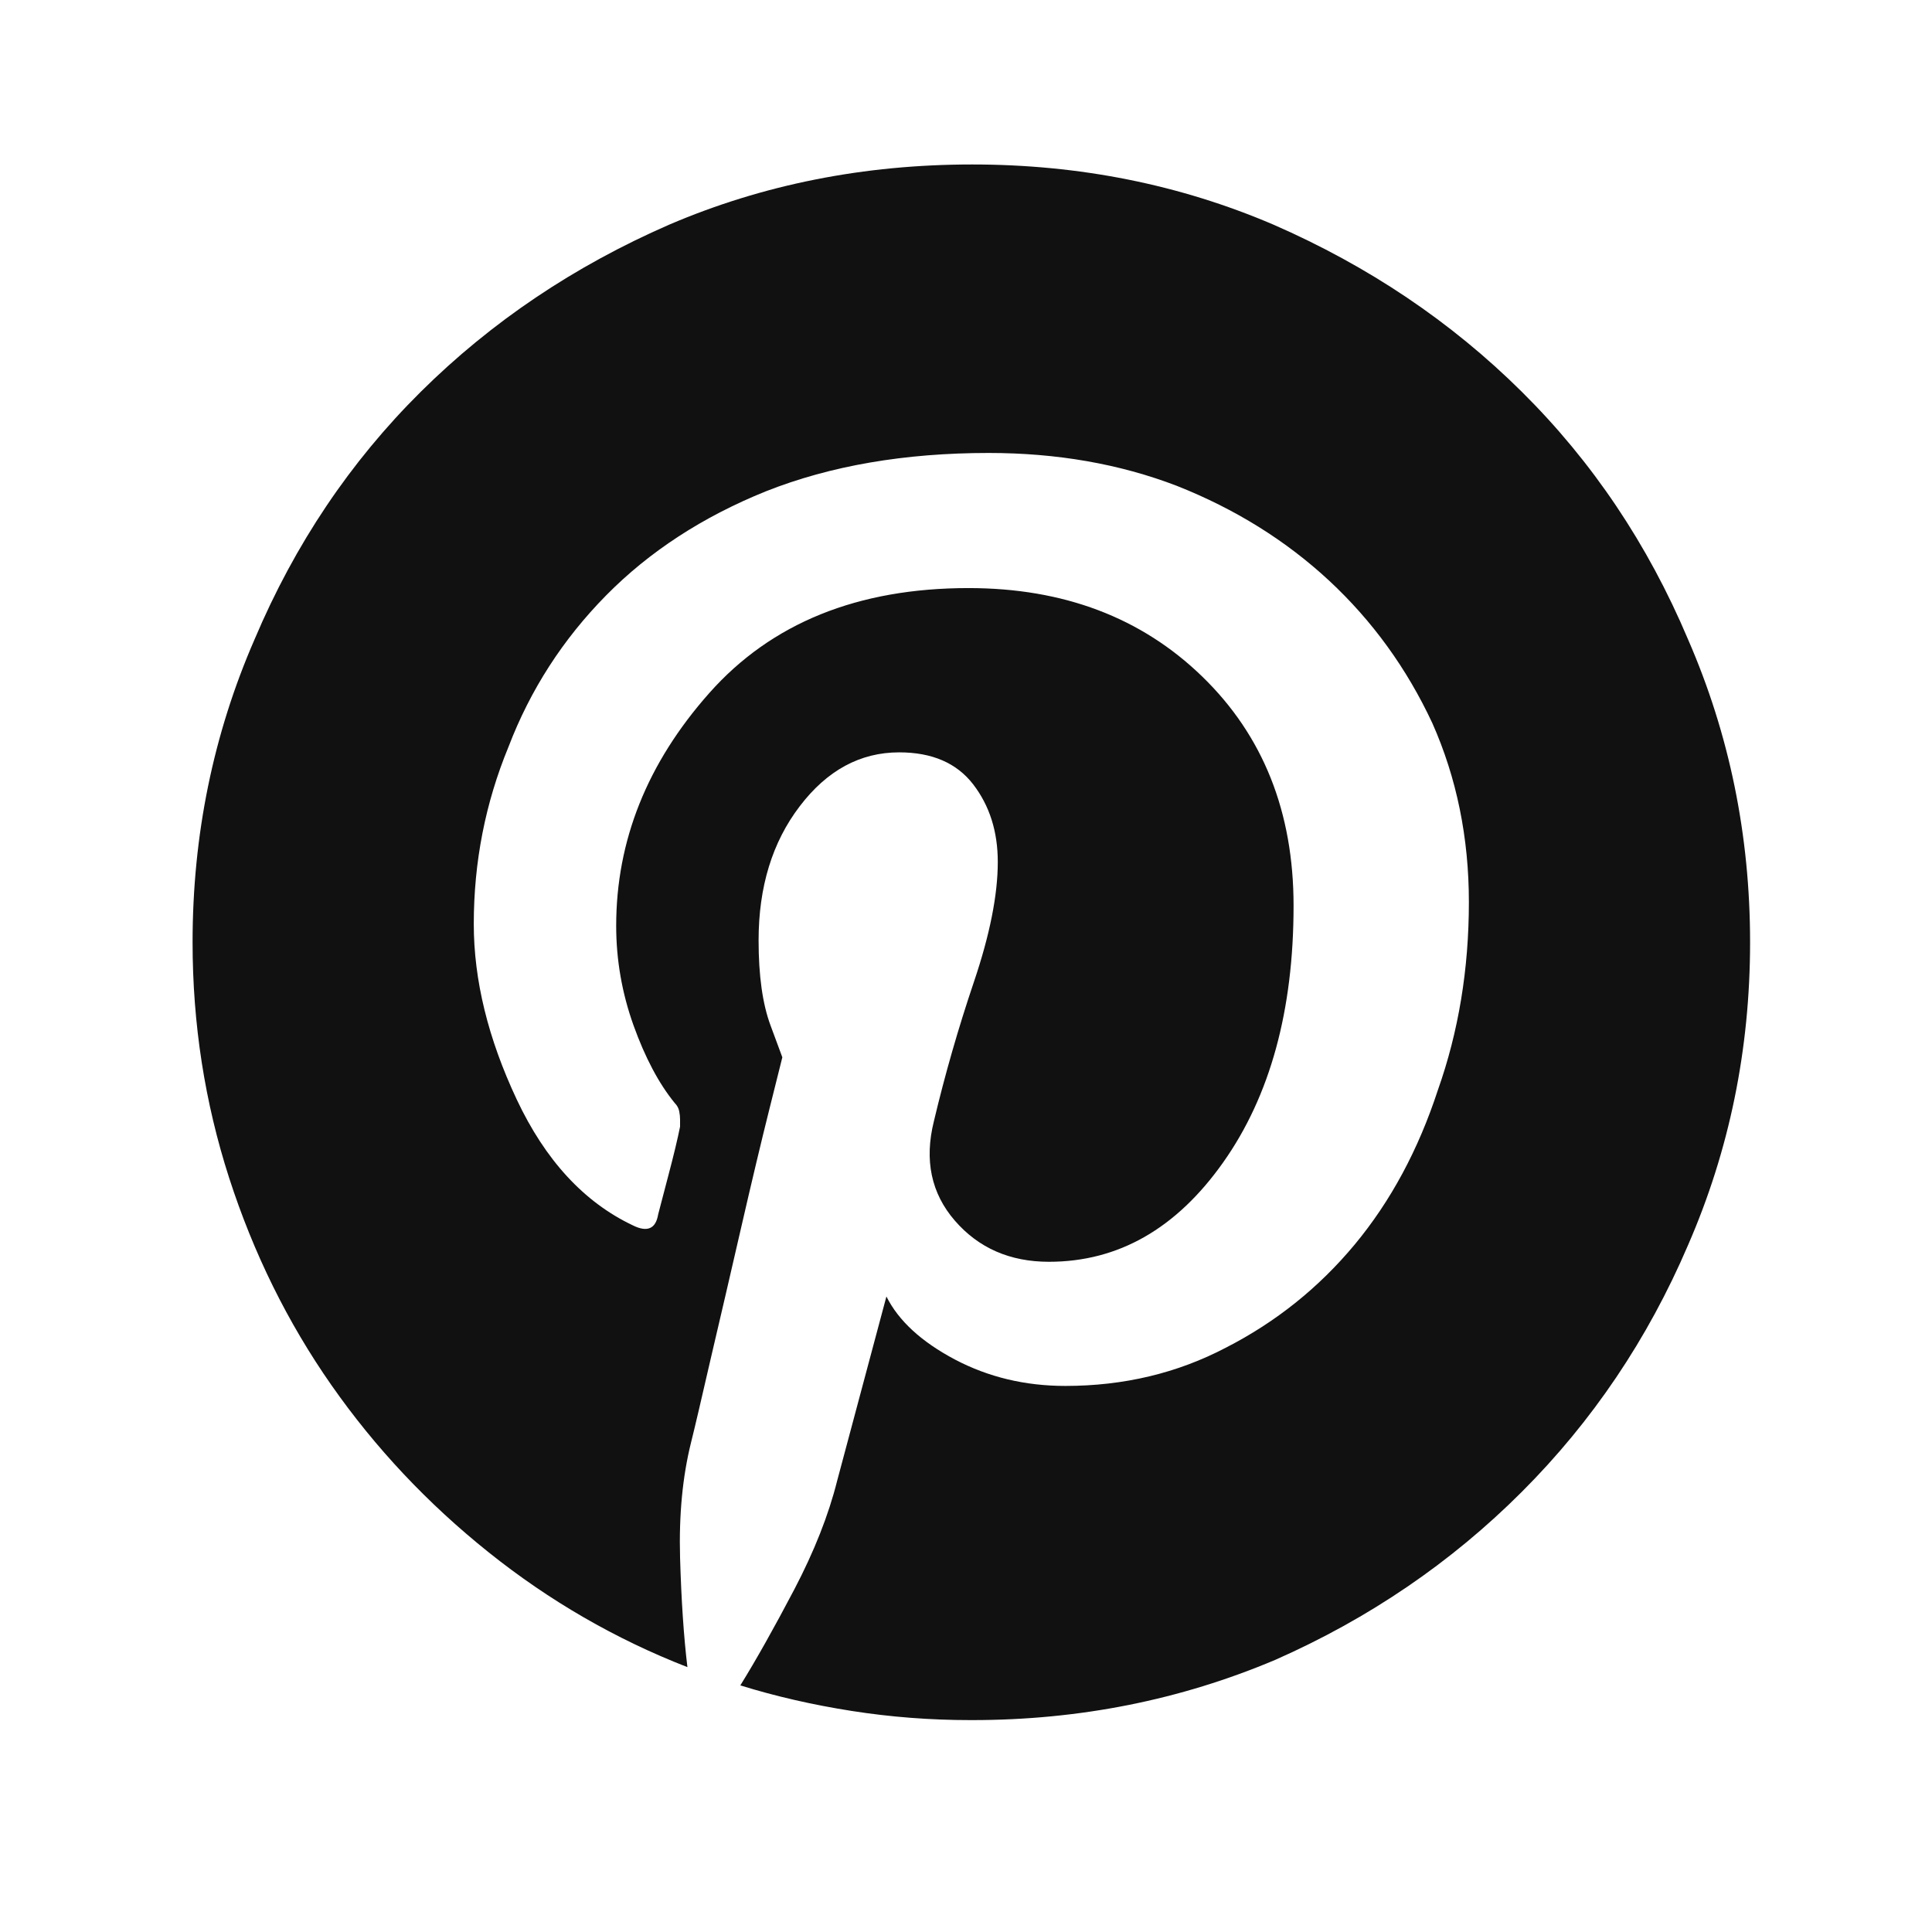 <svg width="31" height="31" viewBox="0 0 31 31" fill="none" xmlns="http://www.w3.org/2000/svg">
<path d="M15.6 2.639C13.862 2.639 12.241 2.961 10.737 3.605C9.213 4.27 7.885 5.163 6.752 6.286C5.62 7.409 4.731 8.732 4.086 10.256C3.422 11.779 3.09 13.4 3.09 15.119C3.09 16.428 3.286 17.688 3.676 18.898C4.067 20.109 4.614 21.218 5.317 22.224C6.02 23.23 6.86 24.123 7.836 24.904C8.813 25.686 9.877 26.301 11.03 26.75C10.971 26.262 10.932 25.676 10.912 24.992C10.893 24.309 10.952 23.693 11.088 23.146C11.147 22.912 11.254 22.453 11.411 21.77C11.567 21.105 11.728 20.412 11.894 19.689C12.06 18.967 12.211 18.332 12.348 17.785C12.485 17.238 12.553 16.965 12.553 16.965C12.553 16.965 12.49 16.794 12.363 16.452C12.236 16.11 12.172 15.656 12.172 15.09C12.172 14.23 12.392 13.513 12.832 12.937C13.271 12.36 13.803 12.072 14.428 12.072C14.956 12.072 15.351 12.243 15.615 12.585C15.878 12.927 16.01 13.342 16.01 13.83C16.01 14.357 15.883 14.997 15.629 15.749C15.375 16.501 15.161 17.248 14.985 17.99C14.829 18.615 14.941 19.148 15.322 19.587C15.703 20.026 16.206 20.246 16.831 20.246C17.944 20.246 18.876 19.714 19.628 18.649C20.38 17.585 20.756 16.213 20.756 14.533C20.756 13.029 20.268 11.804 19.291 10.856C18.315 9.909 17.065 9.436 15.541 9.436C13.764 9.436 12.377 9.997 11.381 11.12C10.385 12.243 9.887 13.488 9.887 14.855C9.887 15.402 9.98 15.935 10.165 16.452C10.351 16.97 10.571 17.385 10.825 17.697C10.864 17.736 10.888 17.78 10.898 17.829C10.908 17.878 10.912 17.922 10.912 17.961C10.912 17.98 10.912 18 10.912 18.02C10.912 18.039 10.912 18.059 10.912 18.078C10.873 18.273 10.81 18.537 10.722 18.869C10.634 19.201 10.581 19.406 10.561 19.484C10.541 19.602 10.498 19.675 10.429 19.704C10.361 19.733 10.268 19.719 10.151 19.66C9.37 19.289 8.749 18.615 8.29 17.639C7.831 16.662 7.602 15.725 7.602 14.826C7.602 13.83 7.788 12.883 8.159 11.984C8.51 11.066 9.033 10.256 9.726 9.553C10.419 8.85 11.274 8.293 12.29 7.883C13.325 7.473 14.516 7.268 15.864 7.268C16.957 7.268 17.963 7.443 18.881 7.795C19.819 8.166 20.634 8.674 21.328 9.318C22.021 9.963 22.573 10.725 22.983 11.604C23.373 12.482 23.569 13.44 23.569 14.475C23.569 15.549 23.403 16.555 23.071 17.492C22.758 18.449 22.314 19.274 21.738 19.968C21.162 20.661 20.473 21.213 19.672 21.623C18.891 22.033 18.032 22.238 17.094 22.238C16.45 22.238 15.859 22.097 15.322 21.814C14.785 21.53 14.418 21.193 14.223 20.803L13.432 23.762C13.295 24.309 13.066 24.89 12.744 25.505C12.421 26.12 12.133 26.633 11.879 27.043C12.446 27.219 13.041 27.355 13.666 27.453C14.291 27.551 14.926 27.6 15.571 27.6C15.571 27.6 15.576 27.6 15.585 27.6C15.595 27.6 15.6 27.6 15.6 27.6C17.319 27.6 18.94 27.277 20.463 26.633C21.967 25.969 23.286 25.07 24.418 23.938C25.551 22.805 26.44 21.486 27.084 19.982C27.748 18.459 28.081 16.838 28.081 15.119C28.081 13.4 27.748 11.779 27.084 10.256C26.44 8.732 25.551 7.409 24.418 6.286C23.286 5.163 21.957 4.27 20.434 3.605C18.93 2.961 17.319 2.639 15.6 2.639Z" fill="#111111"/>
</svg>

